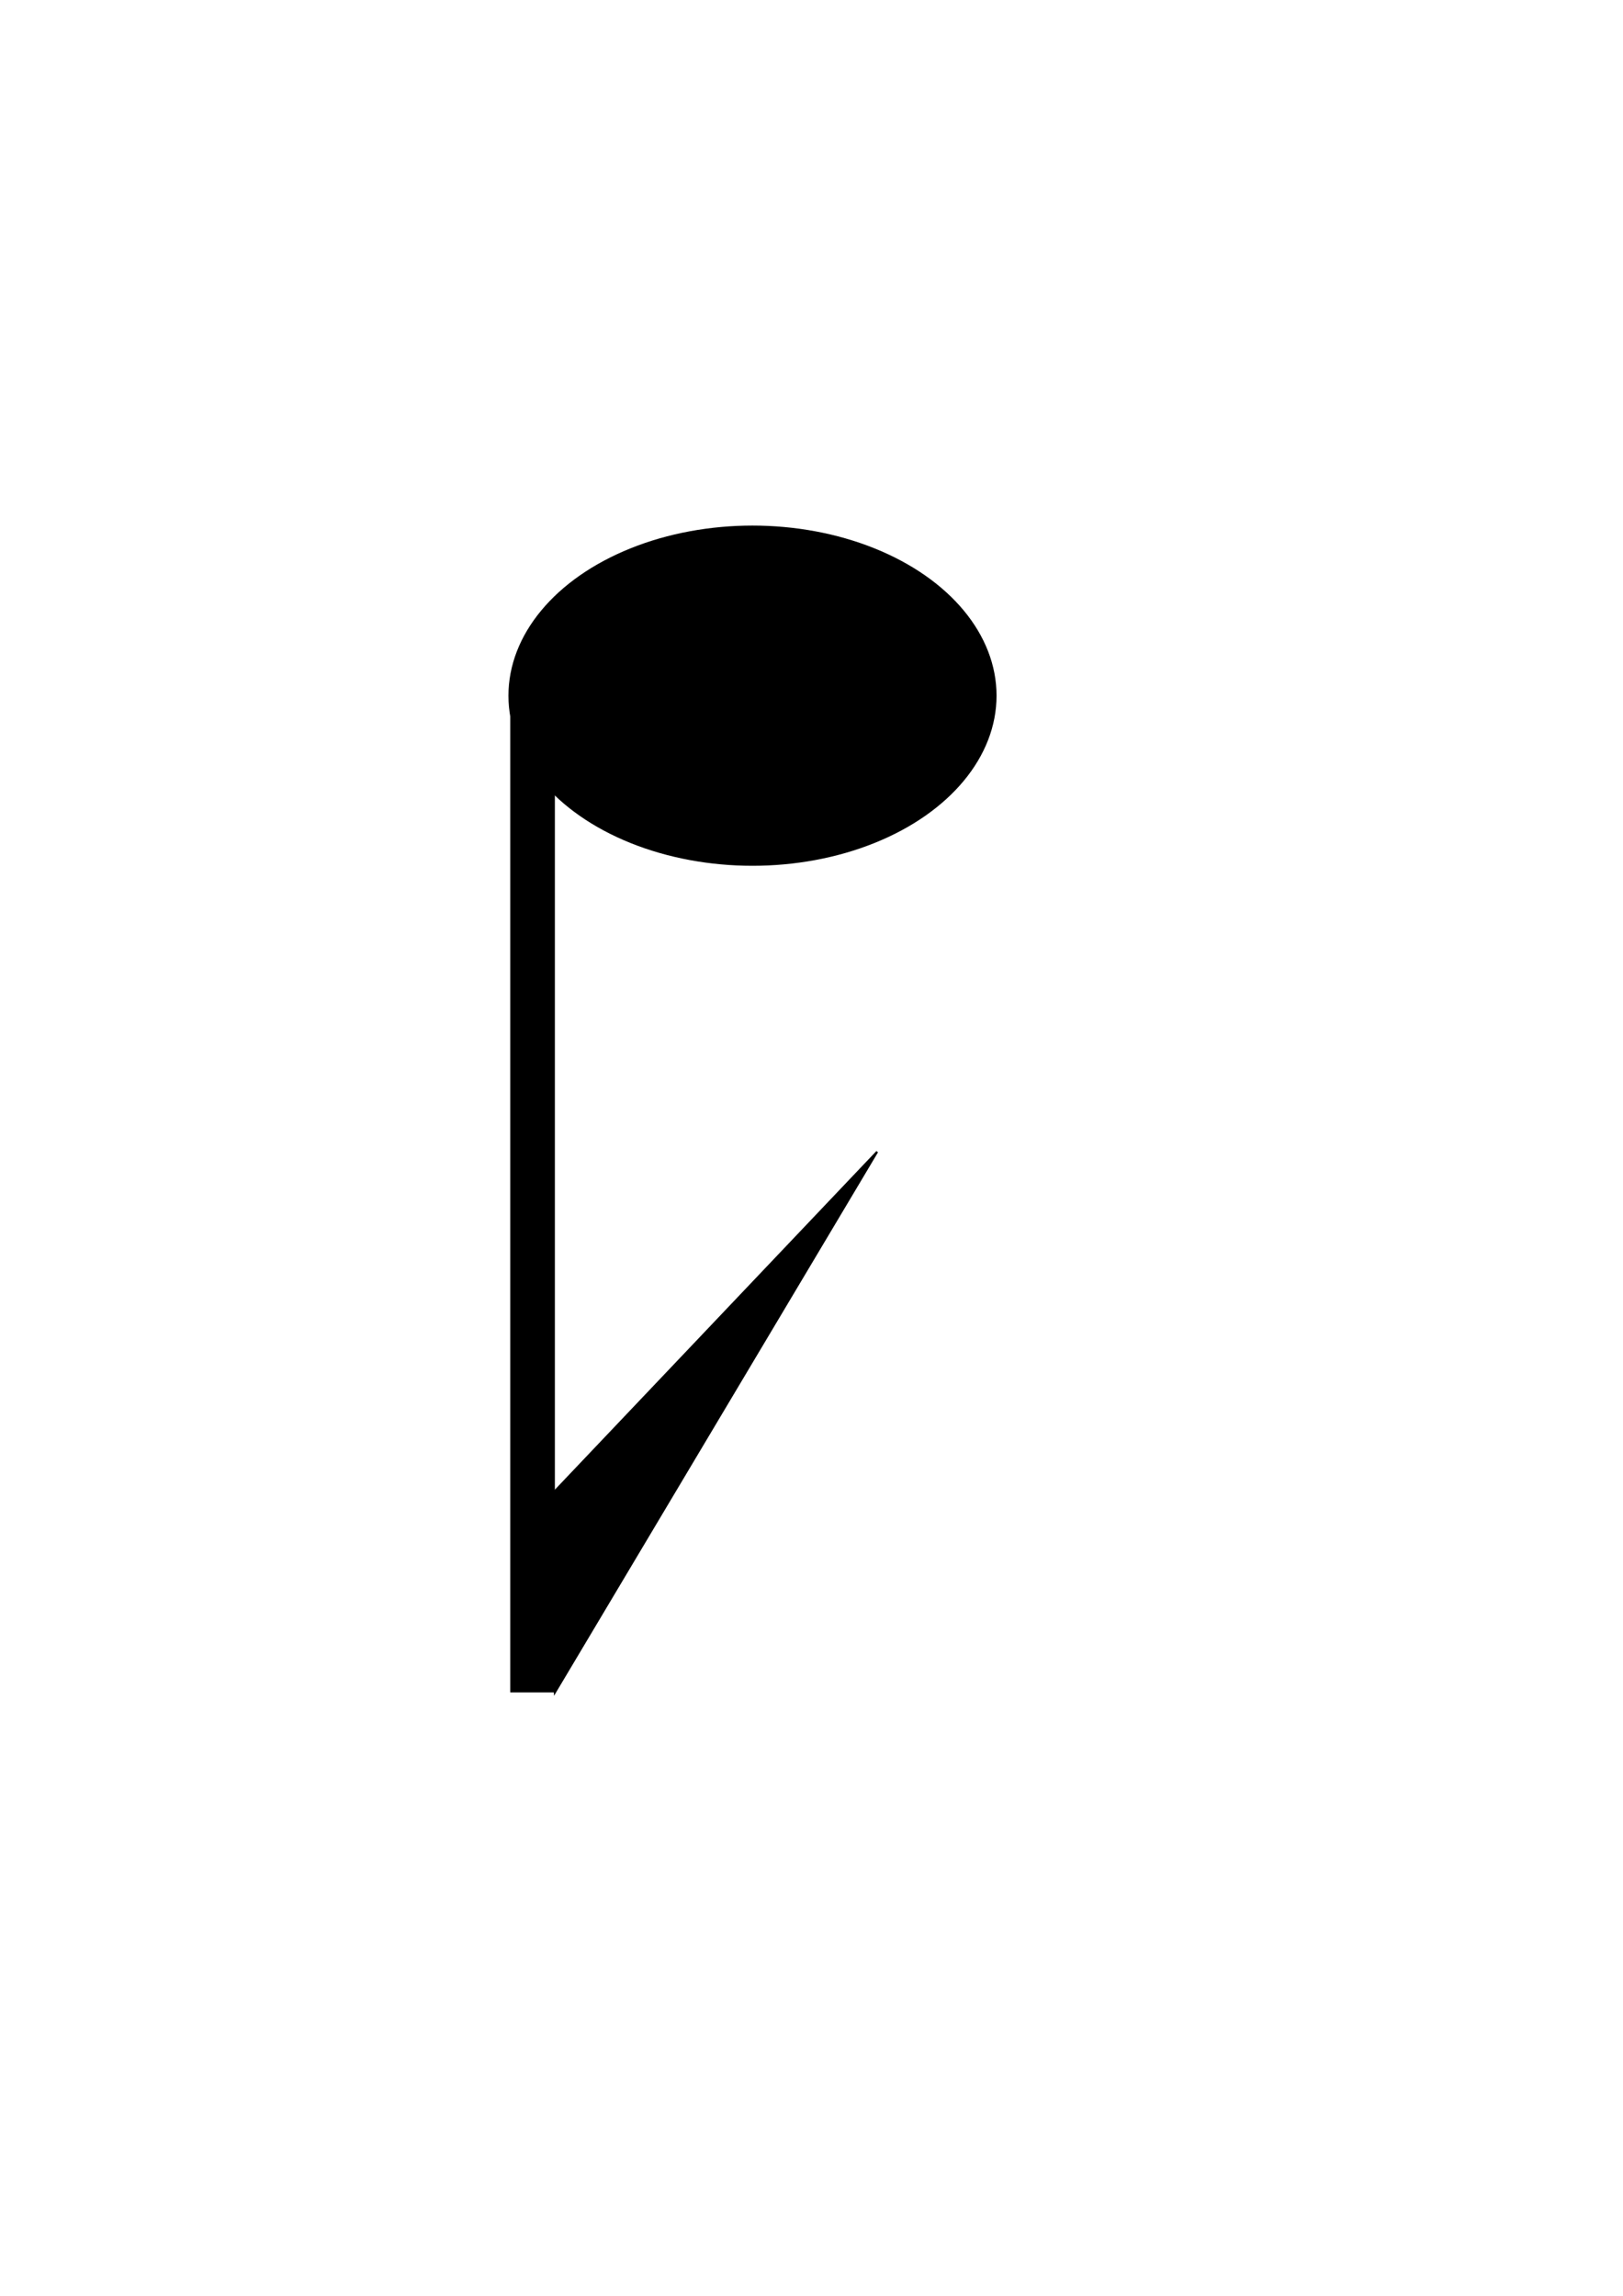 <?xml version="1.0" encoding="UTF-8" standalone="no"?>
<!-- Created with Inkscape (http://www.inkscape.org/) -->

<svg
   width="210mm"
   height="297mm"
   viewBox="0 0 210 297"
   version="1.1"
   id="svg5"
   sodipodi:docname="kick.svg"
   inkscape:version="1.1.1 (1:1.1+202109281949+c3084ef5ed)"
   xmlns:inkscape="http://www.inkscape.org/namespaces/inkscape"
   xmlns:sodipodi="http://sodipodi.sourceforge.net/DTD/sodipodi-0.dtd"
   xmlns="http://www.w3.org/2000/svg"
   xmlns:svg="http://www.w3.org/2000/svg">
  <sodipodi:namedview
     id="namedview7"
     pagecolor="#ffffff"
     bordercolor="#666666"
     borderopacity="1.0"
     inkscape:pageshadow="2"
     inkscape:pageopacity="0.0"
     inkscape:pagecheckerboard="0"
     inkscape:document-units="mm"
     showgrid="false"
     inkscape:zoom="0.75187991"
     inkscape:cx="396.33989"
     inkscape:cy="527.34485"
     inkscape:window-width="1551"
     inkscape:window-height="752"
     inkscape:window-x="117"
     inkscape:window-y="169"
     inkscape:window-maximized="0"
     inkscape:current-layer="layer1" />
  <defs
     id="defs2" />
  <g
     inkscape:label="Layer 1"
     inkscape:groupmode="layer"
     id="layer1">
    <ellipse
       style="fill:#000000;fill-rule:evenodd;stroke-width:0.265"
       id="path31"
       ry="22.006"
       rx="31.578"
       cy="89.997"
       cx="97.365" />
    <rect
       style="fill:#000000;stroke-width:0.265"
       id="rect77"
       width="5.775"
       height="130.446"
       x="66.019"
       y="88.496" />
    <path
       style="fill:#000000;stroke:#000000;stroke-width:0.265px;stroke-linecap:butt;stroke-linejoin:miter;stroke-opacity:1"
       d="M 71.794,218.942 113.493,148.999 70.322,194.454 Z"
       id="path574"
       sodipodi:nodetypes="cccc" />
  </g>
</svg>
